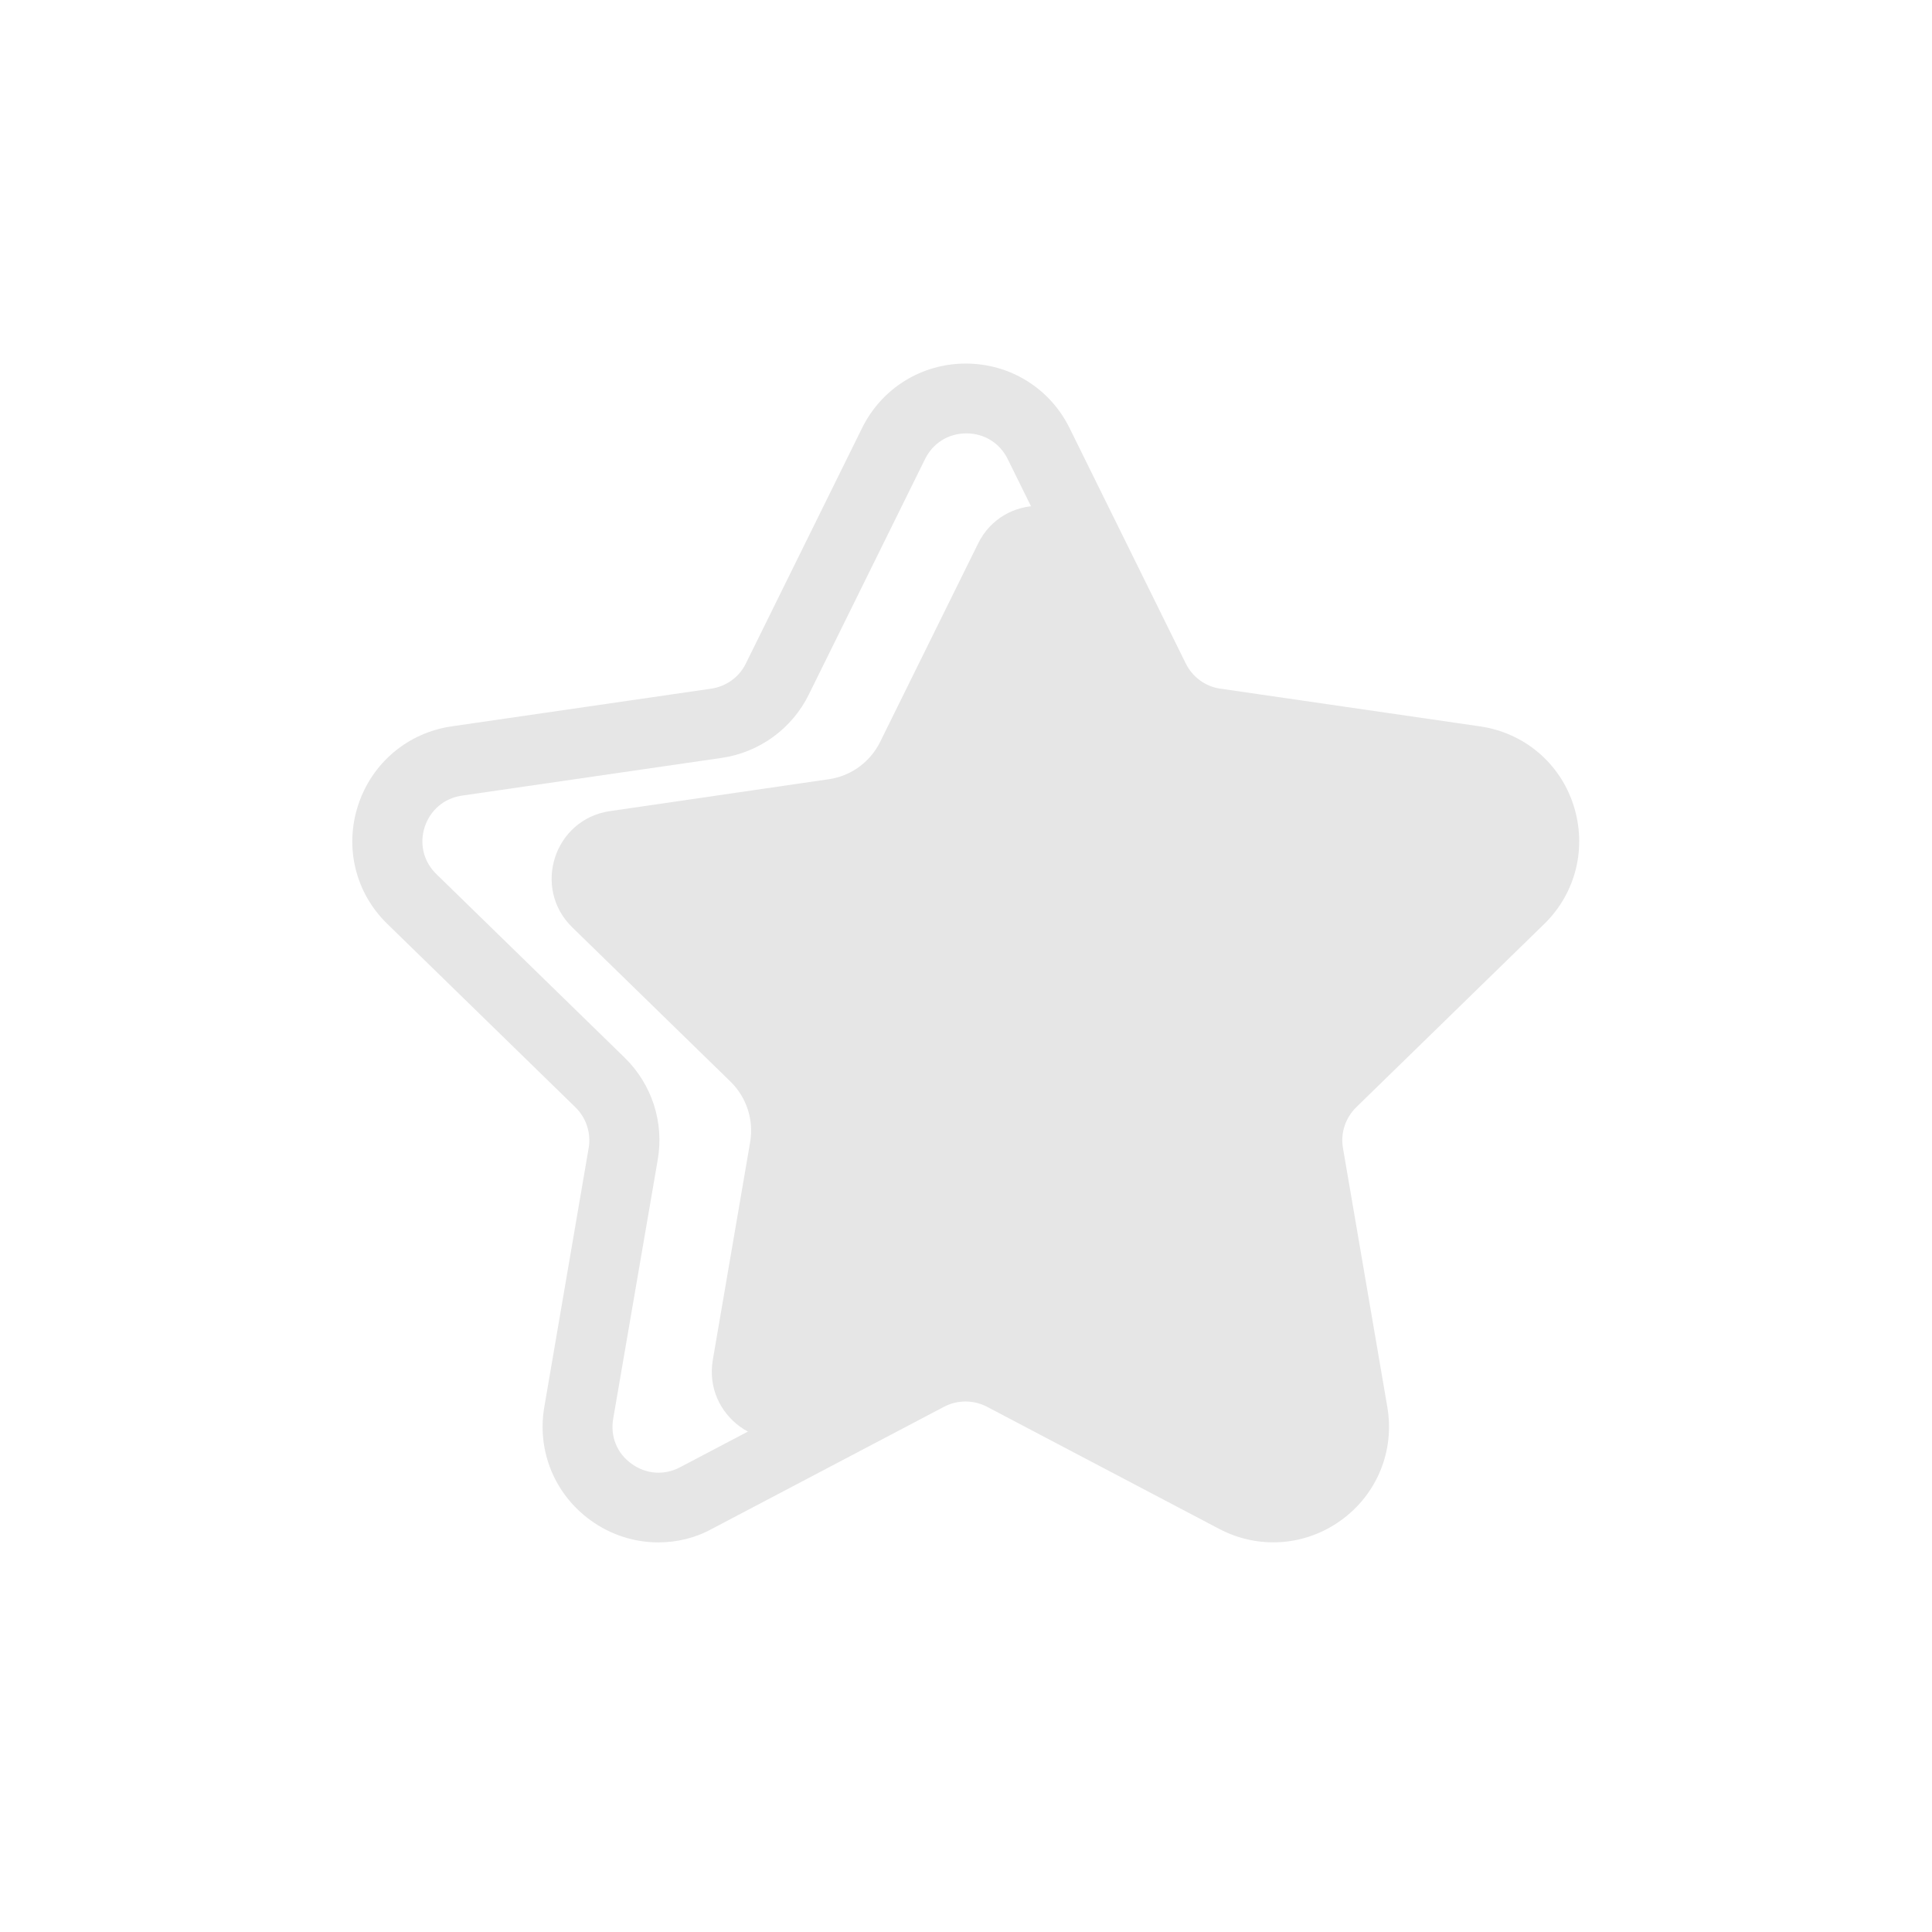 <?xml version="1.0" standalone="no"?><!DOCTYPE svg PUBLIC "-//W3C//DTD SVG 1.1//EN" "http://www.w3.org/Graphics/SVG/1.1/DTD/svg11.dtd"><svg t="1732689045326" class="icon" viewBox="0 0 1024 1024" version="1.1" xmlns="http://www.w3.org/2000/svg" p-id="4633" xmlns:xlink="http://www.w3.org/1999/xlink" width="200" height="200"><path d="M583 288.2l51.9 105.1c5.9 4.1 23.6-2.7 35.4-1l108 22.7c29.6 4.3 41.2 55.7 19.8 76.6l-83.9 81.8c-8.5 8.3-12.4 20.2-10.4 32l19.8 115.5c5.1 29.5-20.1 86.7-46.6 72.8l-103.3-46c-10.5-5.5-42.8-34.2-53.3-28.7l-90.2 39.9c-26.5 13.9-57.4-8.6-52.4-38.1l19.8-115.5c2-11.7-1.9-23.7-10.4-32l-83.9-81.8c-21.4-20.9-9.6-57.3 20-61.6l116-16.9c11.8-1.7 21.9-9.1 27.2-19.8l51.9-105.1c13.1-26.7 51.4-26.7 64.6 0.1z" fill="#e6e6e6" p-id="4634"></path><path d="M348.9 817.5c-12.7 0-25.3-4-36-11.8-19-13.8-28.4-36.8-24.4-60L312 608.5c1.4-7.9-1.3-16-7-21.6l-99.7-97.2c-16.9-16.4-22.8-40.5-15.5-62.9 7.3-22.4 26.3-38.4 49.5-41.8L377 365c7.9-1.2 14.8-6.1 18.3-13.3l61.6-124.8c10.4-21.1 31.5-34.2 55-34.2s44.6 13.1 55 34.2l61.6 124.8c3.6 7.2 10.4 12.2 18.3 13.3l137.7 20c23.3 3.4 42.3 19.4 49.5 41.8s1.3 46.5-15.5 62.9l-99.7 97.2c-5.7 5.6-8.4 13.7-7 21.6l23.5 137.2c4 23.2-5.4 46.2-24.4 60-19 13.8-43.8 15.6-64.6 4.7l-123.2-64.8c-7.1-3.7-15.6-3.7-22.7 0l-123.2 64.8c-8.7 4.8-18.5 7.1-28.3 7.1z m163.2-111.7c9.8 0 19.6 2.4 28.6 7.1l123.2 64.8c8.4 4.4 18 3.7 25.7-1.9 7.7-5.6 11.3-14.5 9.7-23.8l-23.5-137.2c-3.4-19.9 3.2-40.2 17.6-54.3l99.7-97.2c6.8-6.6 9.1-16 6.2-25-2.9-9-10.3-15.2-19.7-16.6l-137.7-20c-20-2.9-37.3-15.5-46.2-33.6l-61.6-124.8c-4.2-8.5-12.4-13.6-21.9-13.6-9.5 0-17.7 5.1-21.9 13.6l-61.6 124.8c-8.9 18.1-26.2 30.7-46.2 33.6l-137.7 20c-9.4 1.4-16.7 7.6-19.7 16.6-2.9 9-0.6 18.4 6.2 25l99.7 97.2c14.5 14.1 21.1 34.4 17.6 54.3L325 752c-1.6 9.3 2 18.3 9.7 23.8 7.7 5.6 17.3 6.3 25.7 1.9l123.2-64.8c8.9-4.7 18.7-7.1 28.5-7.1z" fill="#e6e6e6" p-id="4635"></path></svg>